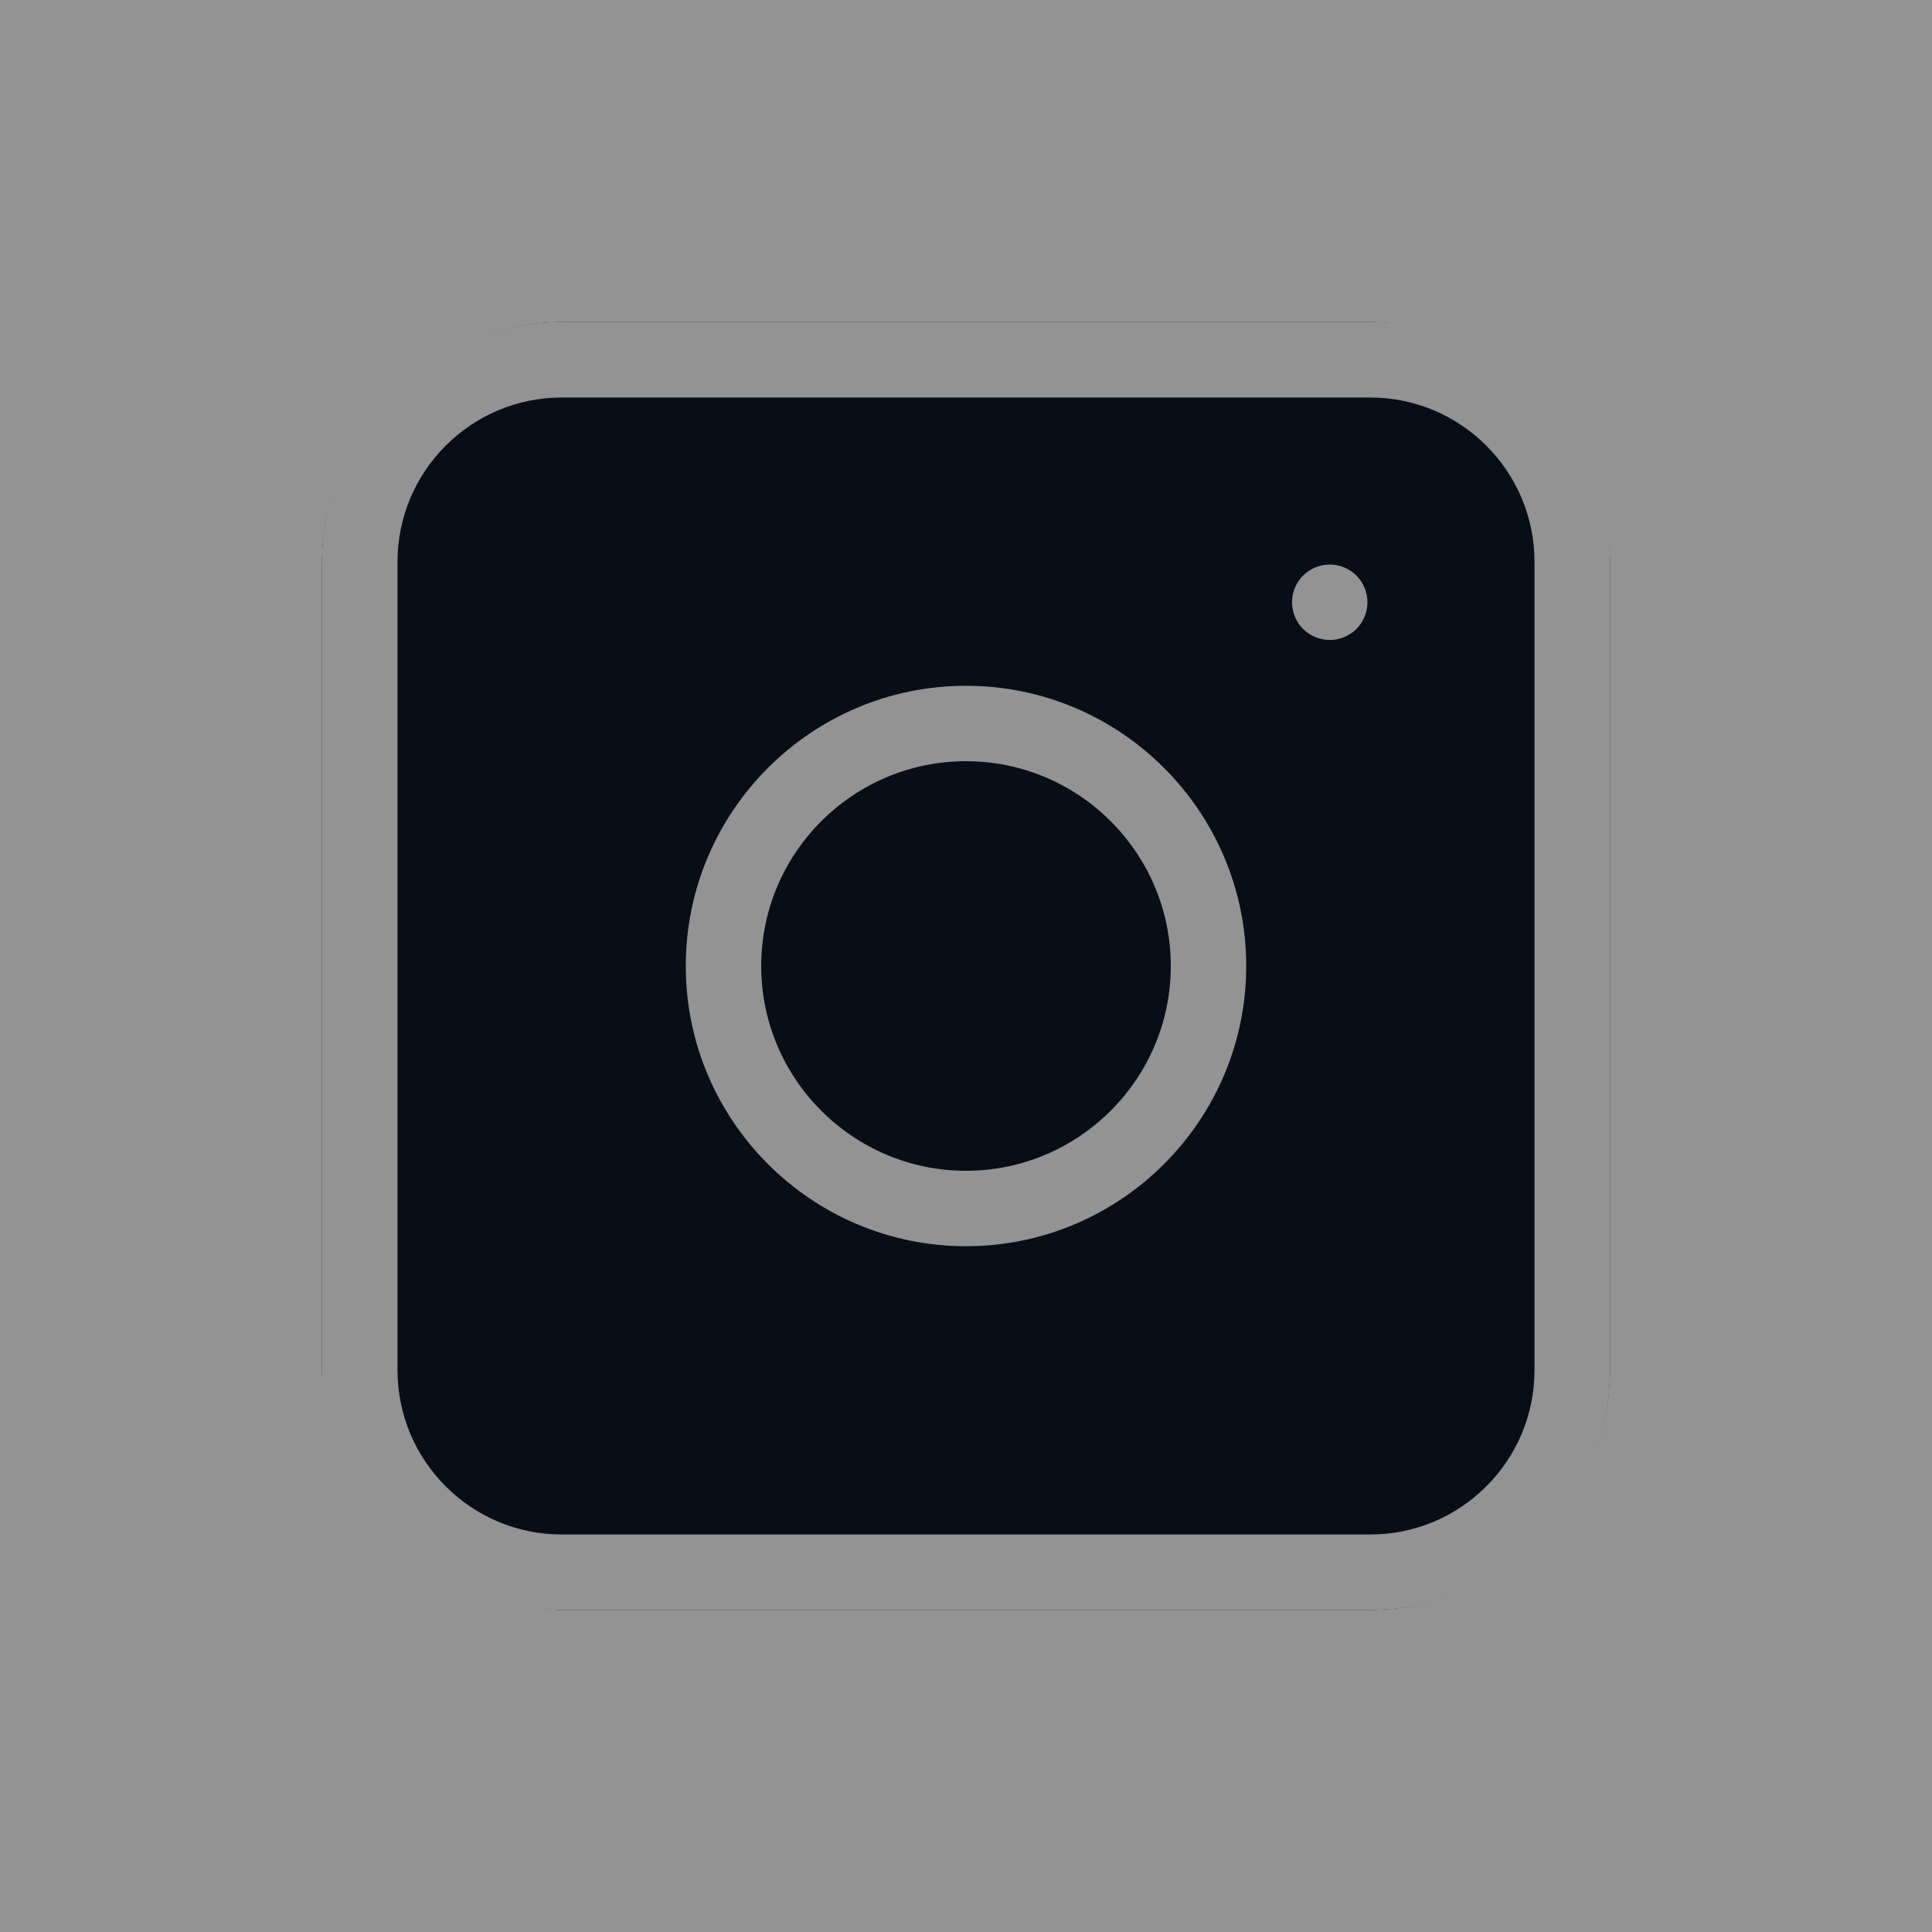 <svg width="24" height="24" viewBox="0 0 24 24" fill="none" xmlns="http://www.w3.org/2000/svg">
<rect width="24" height="24" fill="#939393"/>
<rect x="4" y="4" width="16" height="16" rx="3" fill="#070E17"/>
<path d="M17.021 4H6.979C5.336 4 4 5.336 4 6.979V17.021C4 18.663 5.336 20 6.979 20H17.021C18.663 20 20 18.663 20 17.021V6.979C20 5.336 18.663 4 17.021 4ZM19.062 17.021C19.062 18.147 18.147 19.062 17.021 19.062H6.979C5.853 19.062 4.938 18.147 4.938 17.021V6.979C4.938 5.853 5.853 4.938 6.979 4.938H17.021C18.147 4.938 19.062 5.853 19.062 6.979V17.021Z" fill="#939393"/>
<path d="M12 8.519C10.08 8.519 8.519 10.08 8.519 12C8.519 13.919 10.08 15.481 12 15.481C13.919 15.481 15.481 13.919 15.481 12C15.481 10.08 13.919 8.519 12 8.519ZM12 14.544C10.597 14.544 9.456 13.402 9.456 12C9.456 10.597 10.597 9.456 12 9.456C13.402 9.456 14.544 10.597 14.544 12C14.544 13.402 13.402 14.544 12 14.544Z" fill="#939393"/>
<path d="M16.85 7.15C16.763 7.063 16.642 7.013 16.519 7.013C16.395 7.013 16.274 7.063 16.187 7.15C16.1 7.237 16.05 7.358 16.05 7.481C16.05 7.605 16.1 7.726 16.187 7.813C16.274 7.9 16.395 7.95 16.519 7.95C16.642 7.95 16.763 7.9 16.85 7.813C16.937 7.726 16.987 7.605 16.987 7.481C16.987 7.358 16.937 7.237 16.85 7.15Z" fill="#939393"/>
</svg>
